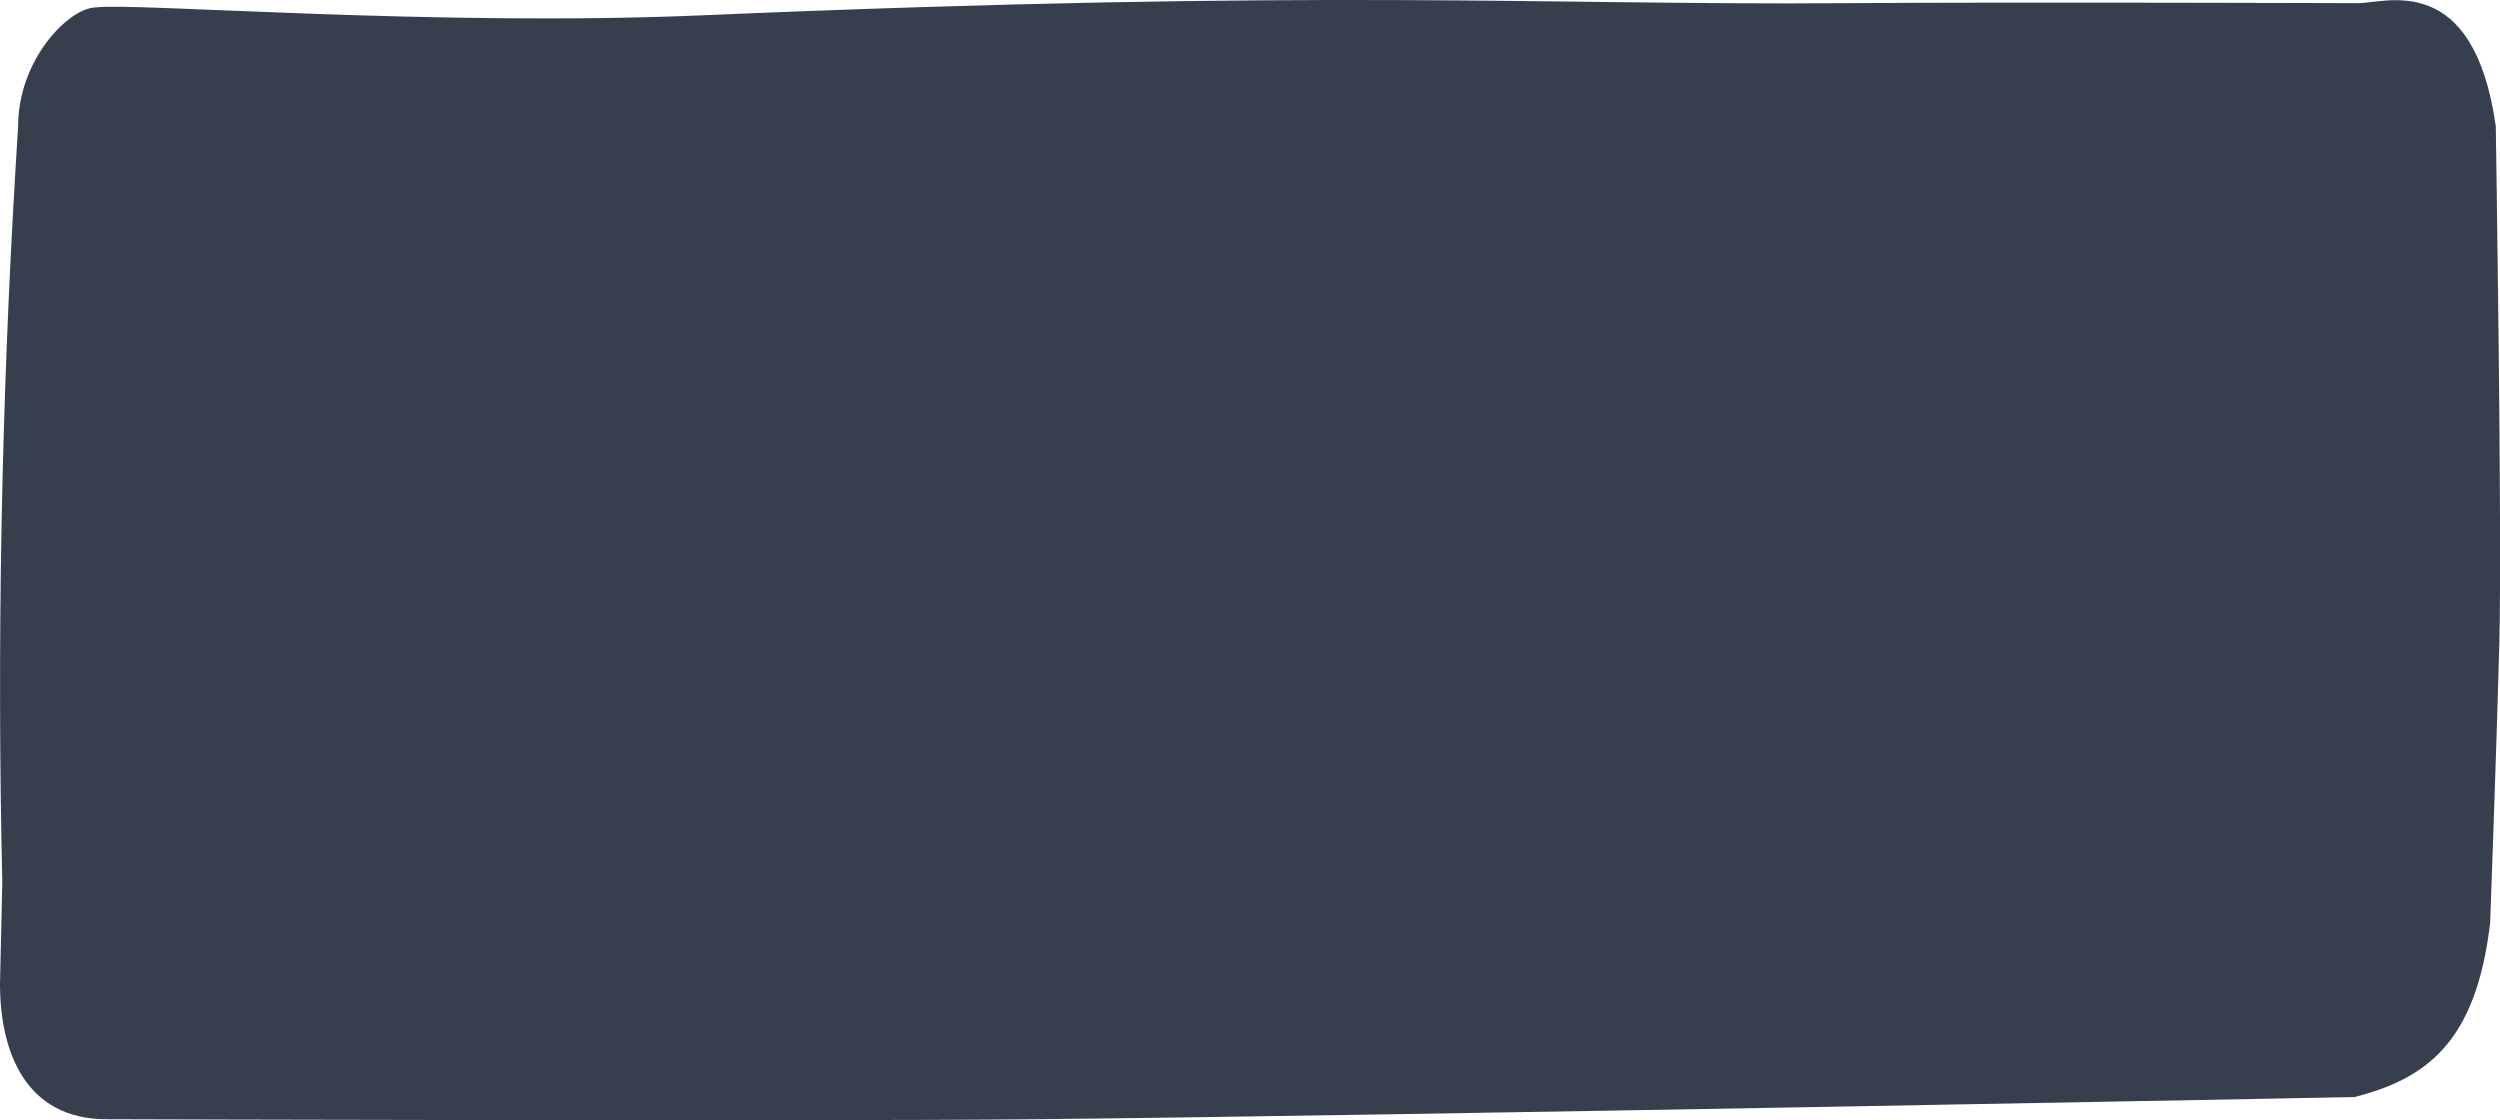 <?xml version="1.0" encoding="UTF-8"?>
<svg id="Ebene_2" data-name="Ebene 2" xmlns="http://www.w3.org/2000/svg" viewBox="0 0 141.95 63.61">
  <defs>
    <style>
      .cls-1 {
        fill: #060f23;
        opacity: .8;
        stroke-width: 0px;
      }
    </style>
  </defs>
  <g id="Wood">
    <path class="cls-1" d="M133.7,62.29s-54.84,1.06-74.86,1.26c-13.48.13-52.71,0-52.71,0-4.73.04-6.13-3.9-6.13-7.69l.13-5.75c-.31-13.53-.05-27.1.75-40.51l.15-2.45C1.03,3.38,3.92.42,5.46.42c2.12-.28,19.3,1.1,34.39.45C75.45-.65,87.68.31,104.84.18c9.63-.07,29.06,0,29.06,0,1.54,0,6.55-1.89,7.81,6.98,0,0,.37,23.12.2,29.48-.16,5.96-.52,15.76-.52,15.76-.8,6.86-3.68,8.85-7.69,9.89Z"/>
  </g>
</svg>